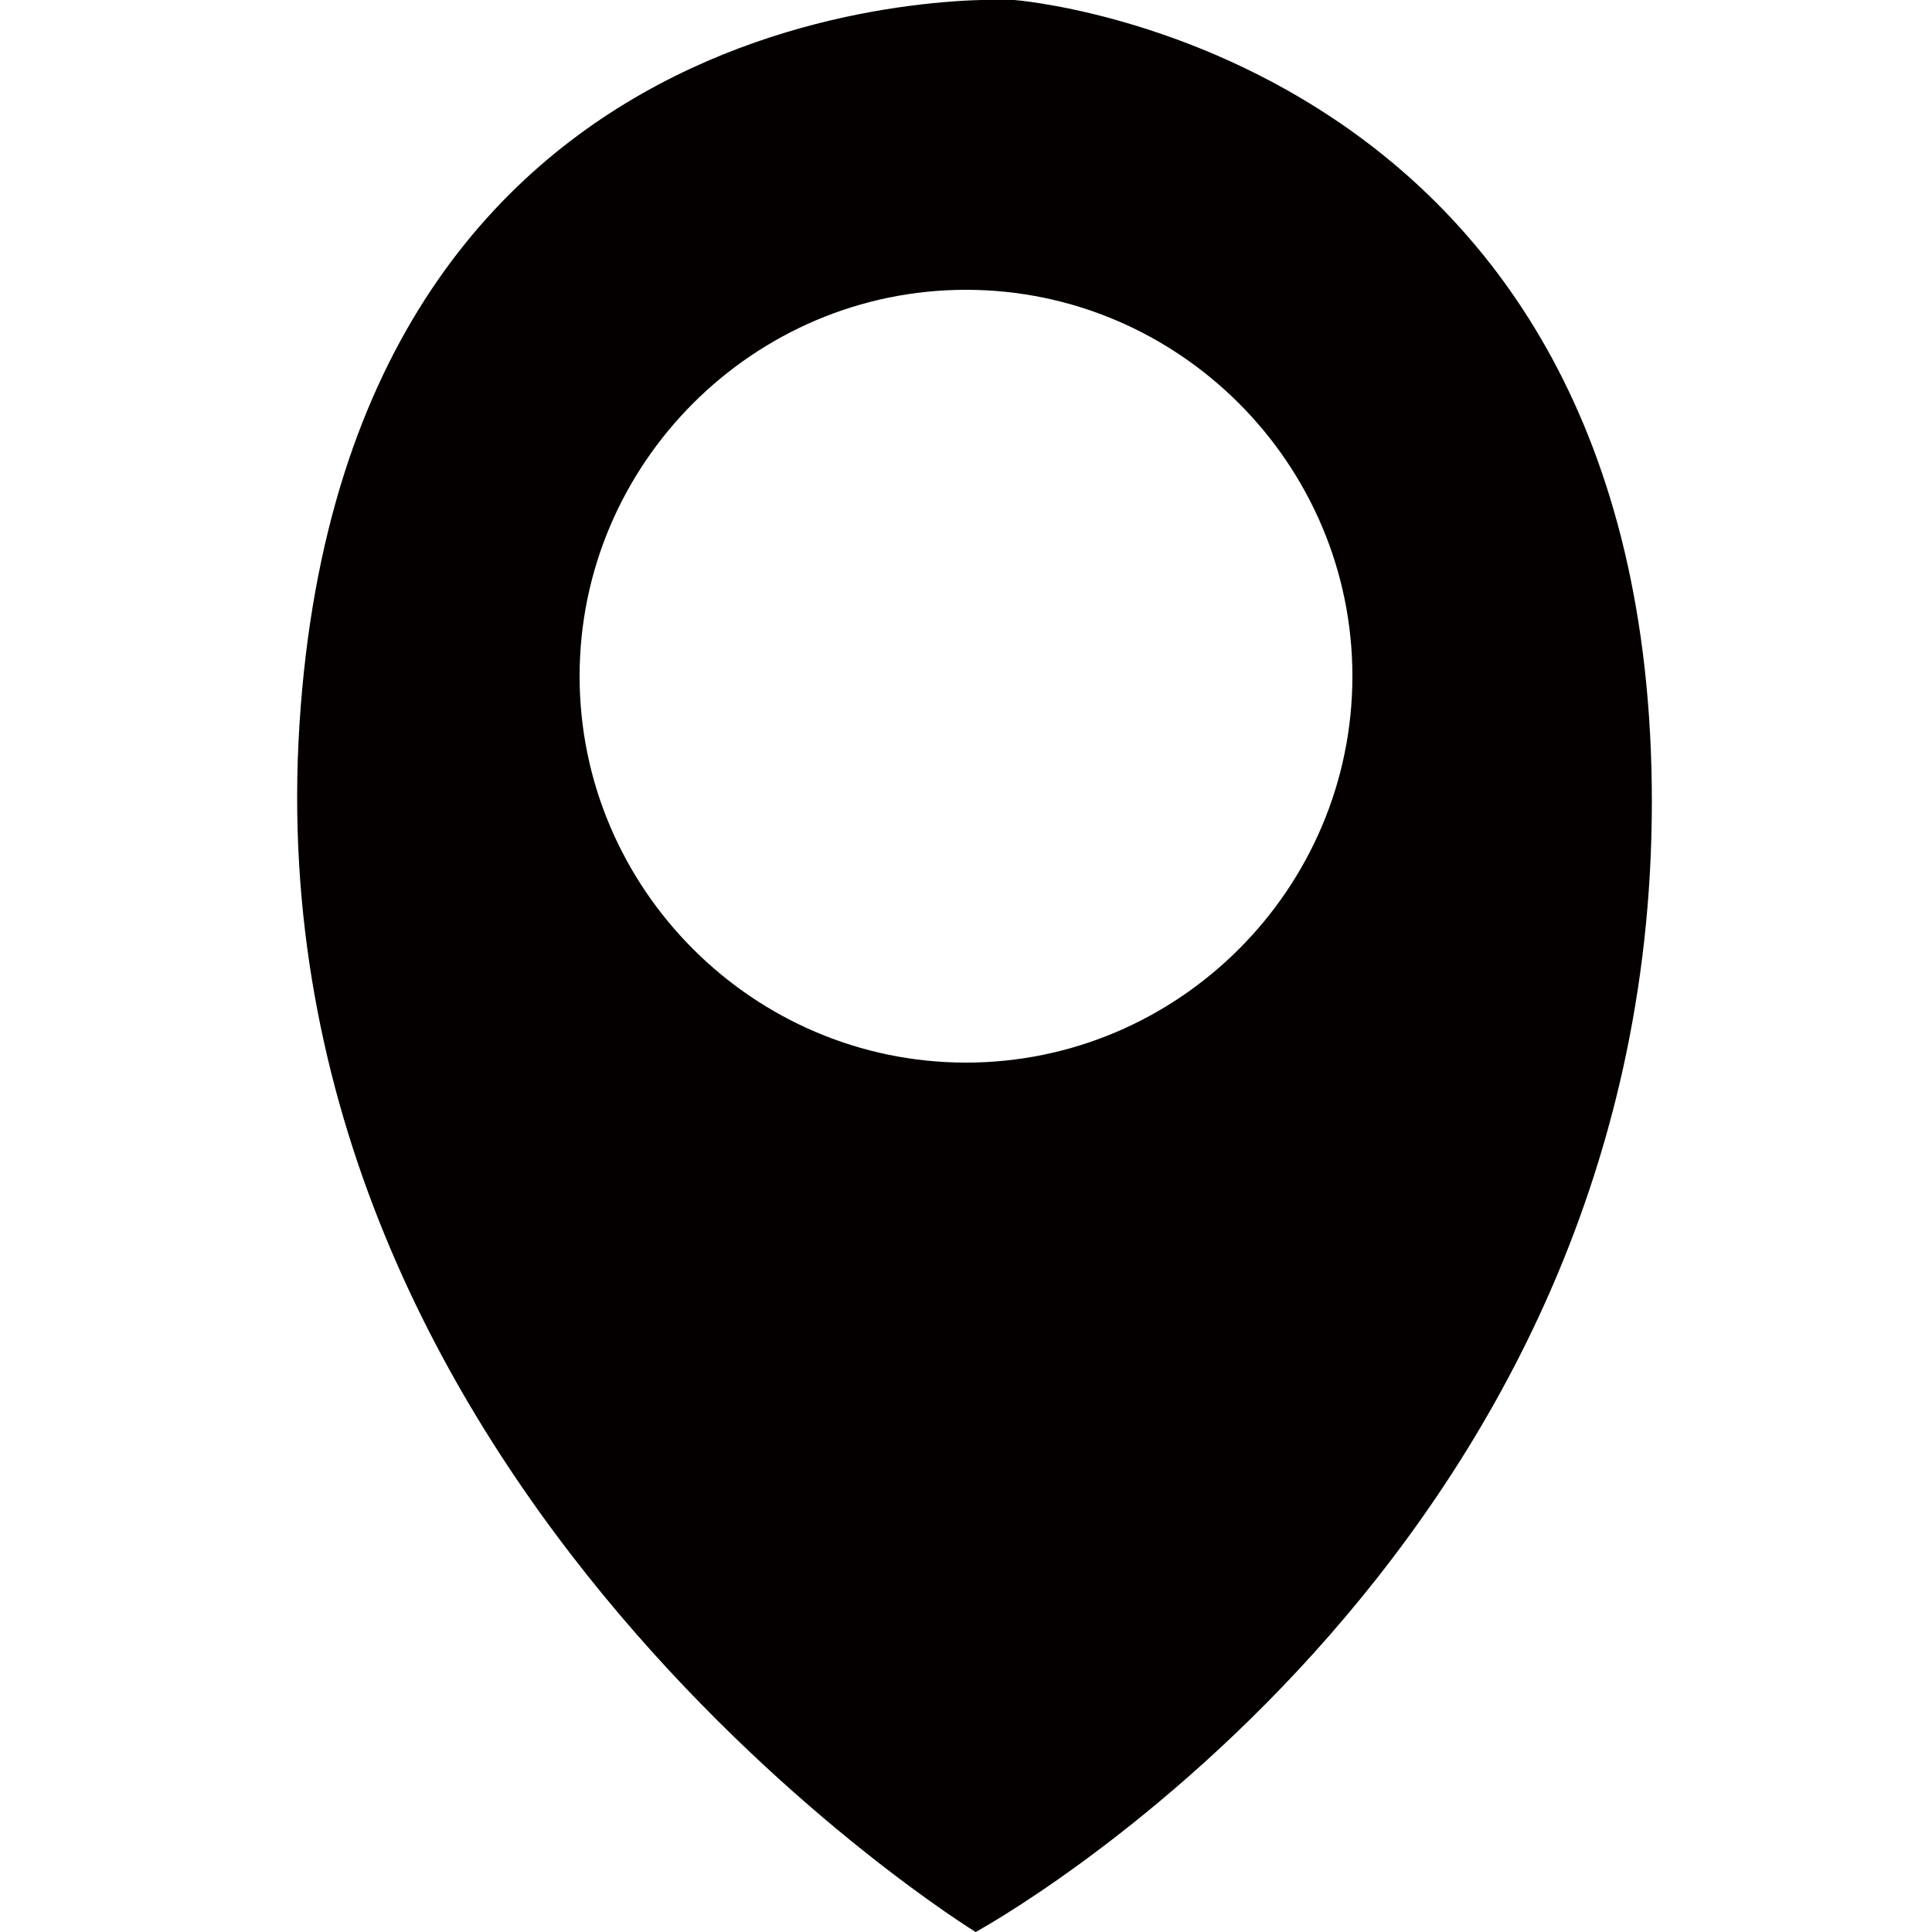 <?xml version="1.0" encoding="utf-8"?>
<!-- Generator: Adobe Illustrator 19.0.0, SVG Export Plug-In . SVG Version: 6.00 Build 0)  -->
<svg version="1.1" id="图层_1" xmlns="http://www.w3.org/2000/svg" xmlns:xlink="http://www.w3.org/1999/xlink" x="0px" y="0px"
	 viewBox="-7 17 20 20" style="enable-background:new -7 17 20 20;" xml:space="preserve">
<style type="text/css">
	.st0{fill:#040000;}
</style>
<path id="XMLID_56_" class="st0" d="M3.5,17c0,0-6.9-0.4-7.4,7.5s7,12.5,7,12.5s7-3.8,7-11.7C10.1,17.5,3.5,17,3.5,17z M3,28
	c-2.2,0-4-1.8-4-4s1.8-4,4-4s4,1.8,4,4S5.2,28,3,28z"/>
</svg>
